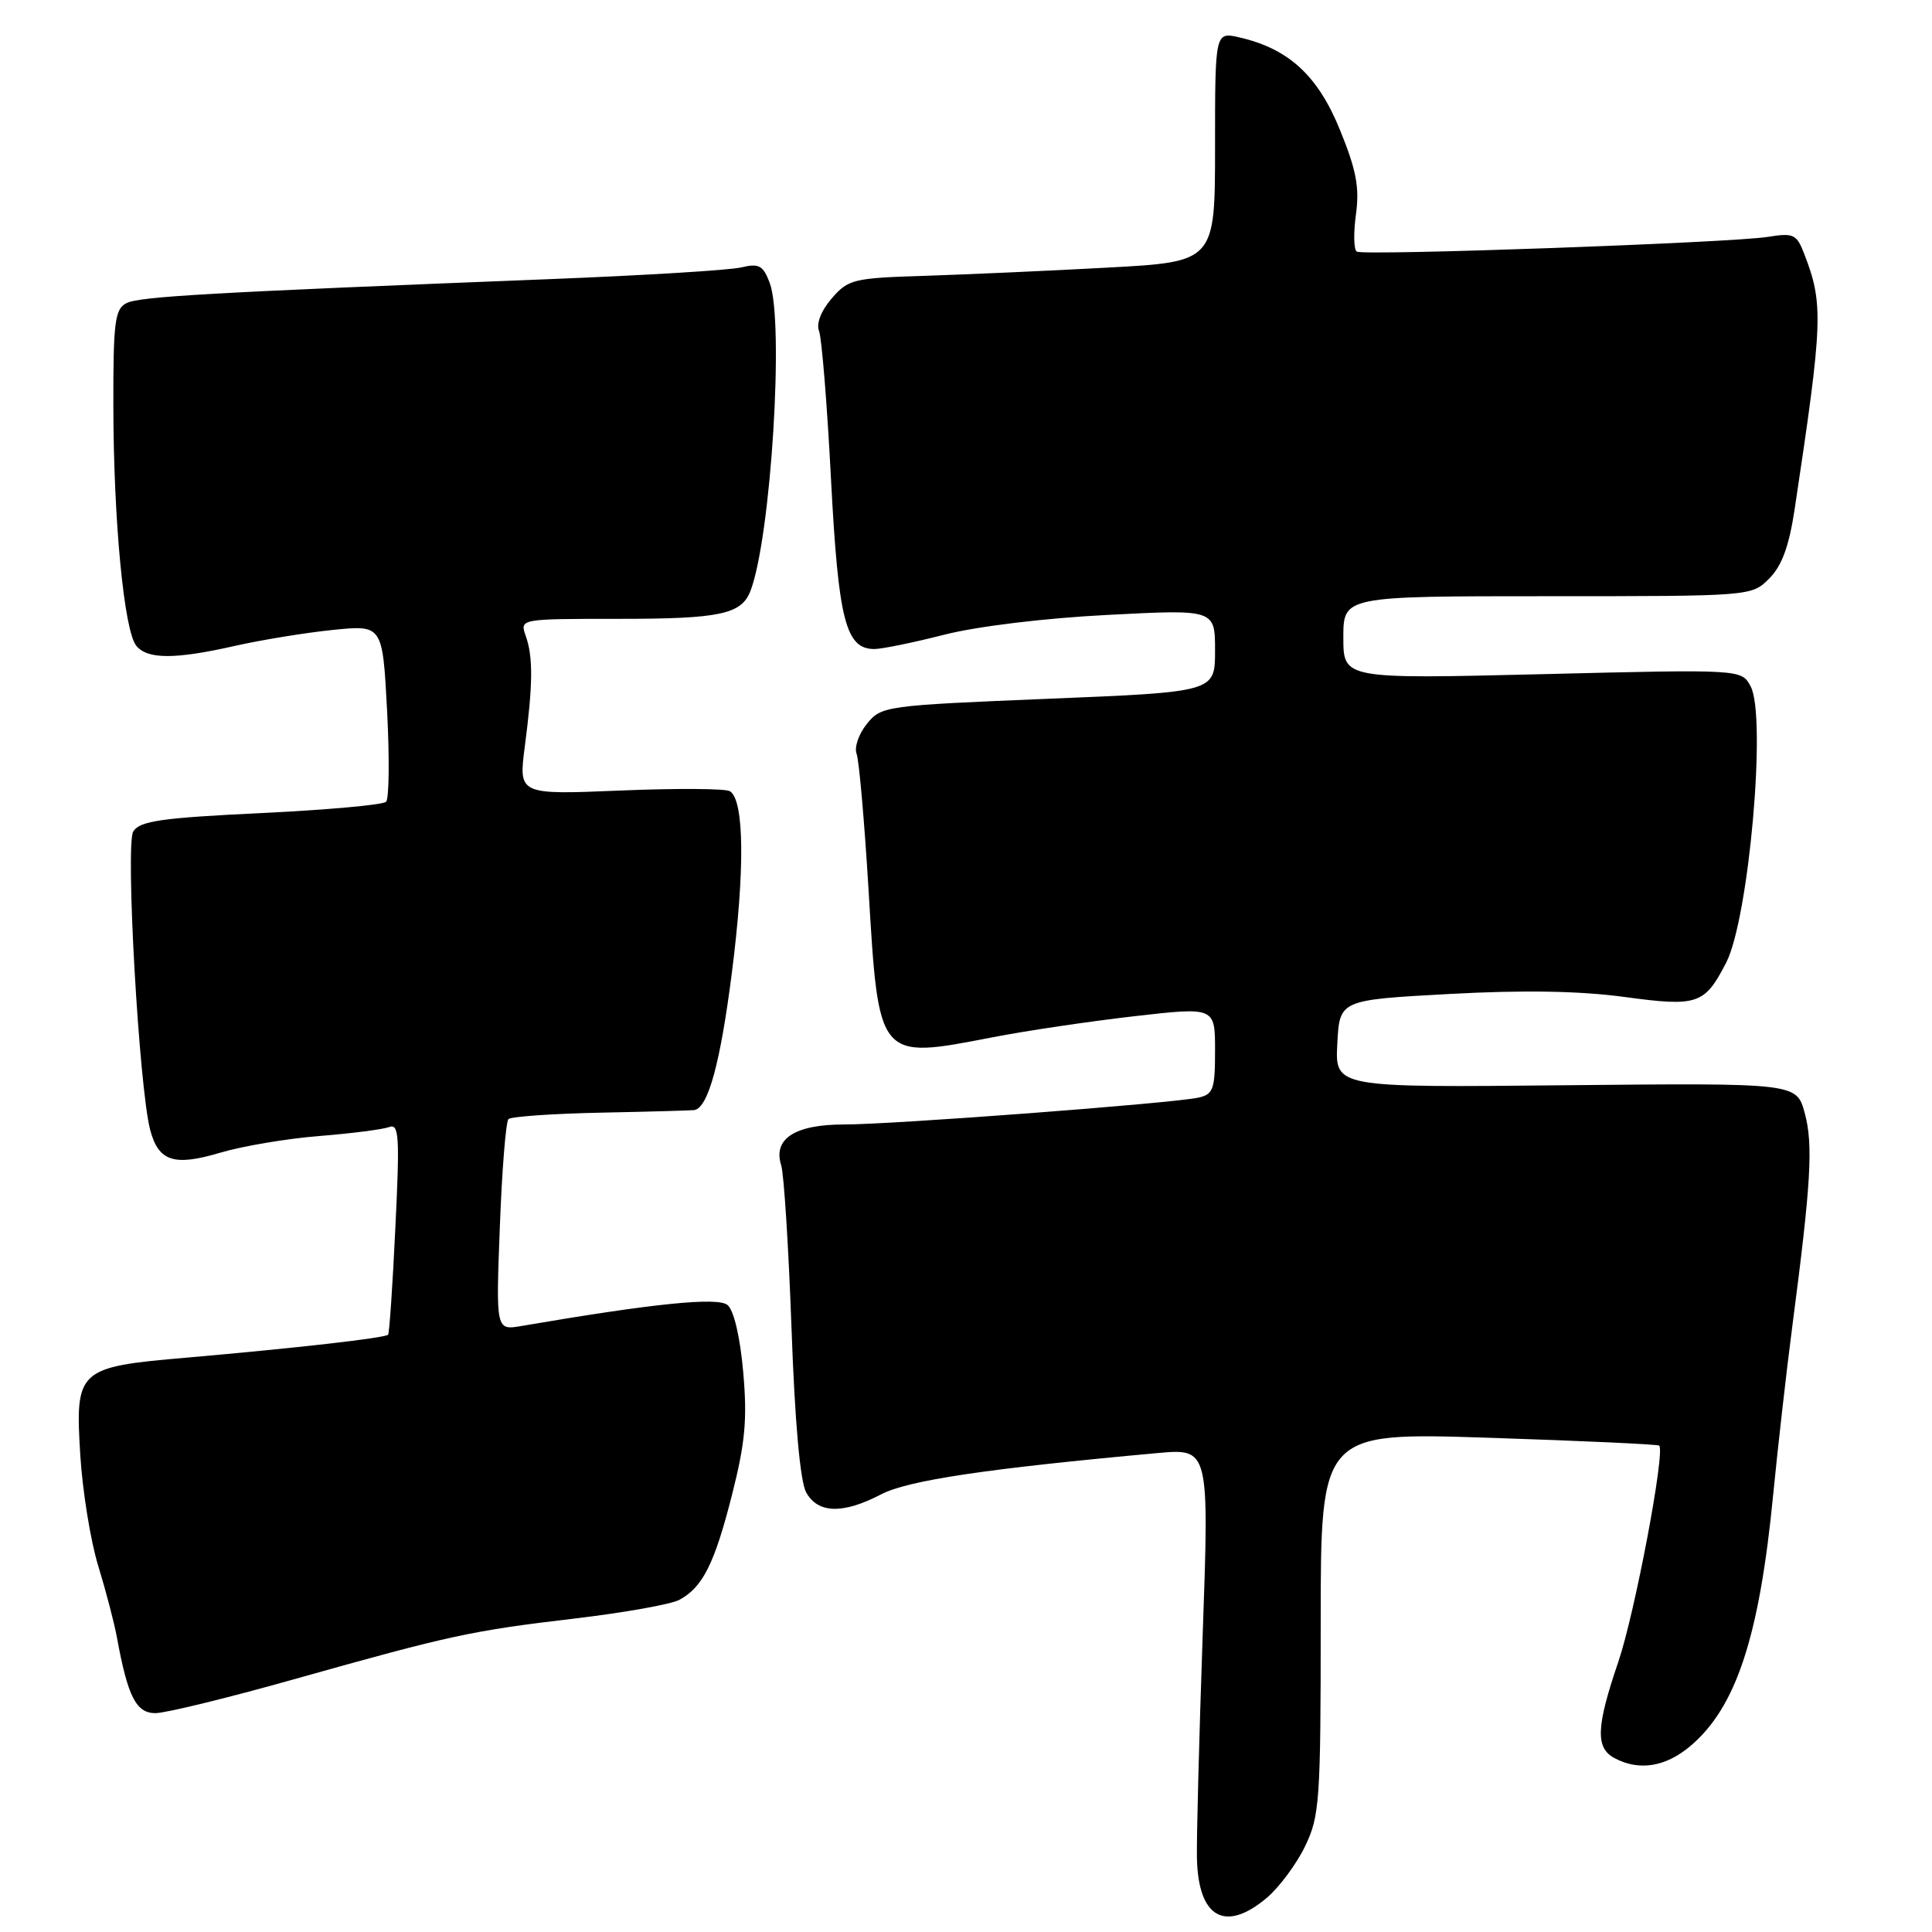 <?xml version="1.0" encoding="UTF-8" standalone="no"?>
<!DOCTYPE svg PUBLIC "-//W3C//DTD SVG 1.1//EN" "http://www.w3.org/Graphics/SVG/1.1/DTD/svg11.dtd" >
<svg xmlns="http://www.w3.org/2000/svg" xmlns:xlink="http://www.w3.org/1999/xlink" version="1.1" viewBox="0 0 256 256">
 <g >
 <path fill="currentColor"
d=" M 167.85 251.48 C 169.49 250.09 171.78 247.02 172.92 244.66 C 174.86 240.66 175.00 238.64 175.00 215.08 C 175.00 189.79 175.00 189.79 197.25 190.51 C 209.49 190.91 219.66 191.38 219.85 191.55 C 220.68 192.30 216.64 213.70 214.44 220.19 C 211.49 228.84 211.39 231.60 213.93 232.96 C 217.17 234.69 220.68 234.14 223.97 231.37 C 230.04 226.26 233.13 216.89 234.96 198.00 C 235.58 191.68 236.73 181.55 237.52 175.50 C 239.97 156.79 240.27 151.67 239.14 147.50 C 238.06 143.50 238.06 143.50 207.48 143.80 C 176.90 144.11 176.90 144.11 177.20 138.30 C 177.50 132.50 177.50 132.50 192.00 131.71 C 201.85 131.17 209.30 131.30 215.23 132.10 C 224.95 133.42 225.86 133.11 228.72 127.57 C 231.73 121.75 234.11 94.95 231.97 90.95 C 230.76 88.68 230.76 88.68 204.38 89.33 C 178.00 89.97 178.00 89.97 178.00 84.48 C 178.00 79.00 178.00 79.00 205.05 79.00 C 232.06 79.00 232.09 79.00 234.43 76.66 C 236.11 74.98 237.06 72.39 237.81 67.41 C 241.55 42.57 241.64 40.28 239.07 33.64 C 238.06 31.02 237.66 30.84 234.23 31.39 C 229.49 32.16 180.74 33.91 179.78 33.34 C 179.38 33.10 179.33 30.89 179.67 28.41 C 180.16 24.85 179.72 22.52 177.55 17.21 C 174.63 10.02 170.76 6.46 164.25 4.96 C 161.00 4.21 161.00 4.21 161.00 19.45 C 161.00 34.69 161.00 34.69 146.75 35.46 C 138.91 35.89 128.00 36.37 122.51 36.55 C 113.08 36.84 112.39 37.01 110.20 39.55 C 108.79 41.19 108.13 42.89 108.53 43.87 C 108.88 44.77 109.60 53.58 110.11 63.46 C 111.09 82.22 112.06 86.00 115.86 86.00 C 116.86 86.00 121.01 85.15 125.09 84.11 C 129.41 83.00 138.45 81.90 146.75 81.48 C 161.00 80.74 161.00 80.74 161.00 86.22 C 161.00 91.69 161.00 91.69 138.91 92.59 C 117.27 93.48 116.78 93.55 114.87 95.91 C 113.79 97.24 113.18 99.02 113.50 99.87 C 113.83 100.71 114.54 108.85 115.09 117.94 C 116.44 140.55 116.31 140.39 131.50 137.45 C 135.90 136.59 144.34 135.34 150.25 134.66 C 161.00 133.43 161.00 133.43 161.00 139.20 C 161.00 144.37 160.77 145.01 158.75 145.45 C 155.27 146.20 118.20 149.01 111.82 149.00 C 105.33 149.00 102.40 150.90 103.51 154.40 C 103.88 155.55 104.49 165.28 104.88 176.00 C 105.32 188.45 106.03 196.31 106.82 197.75 C 108.38 200.56 111.69 200.65 116.75 198.01 C 120.32 196.15 130.74 194.60 153.36 192.54 C 160.23 191.92 160.23 191.92 159.36 216.71 C 158.89 230.34 158.54 243.62 158.60 246.22 C 158.77 254.11 162.32 256.13 167.85 251.48 Z  M 38.89 222.53 C 59.72 216.67 62.37 216.09 76.26 214.45 C 82.73 213.68 88.92 212.58 90.01 211.99 C 93.11 210.34 94.69 207.18 97.01 198.01 C 98.75 191.15 99.03 188.03 98.48 181.80 C 98.07 177.15 97.24 173.62 96.40 172.92 C 95.10 171.84 86.56 172.71 69.10 175.70 C 65.71 176.28 65.71 176.28 66.23 162.60 C 66.51 155.07 67.03 148.64 67.37 148.29 C 67.71 147.95 73.28 147.56 79.75 147.43 C 86.21 147.30 91.73 147.14 92.01 147.09 C 93.83 146.76 95.43 140.93 96.95 129.10 C 98.72 115.32 98.63 106.04 96.72 104.84 C 96.15 104.48 89.61 104.44 82.19 104.75 C 68.71 105.31 68.71 105.31 69.54 98.91 C 70.62 90.68 70.65 87.04 69.66 84.25 C 68.87 82.00 68.87 82.00 82.00 82.00 C 95.41 82.00 98.25 81.40 99.44 78.30 C 102.16 71.20 103.94 42.61 101.98 37.45 C 101.11 35.17 100.56 34.87 98.23 35.43 C 96.73 35.80 85.38 36.49 73.00 36.98 C 27.77 38.76 18.47 39.29 16.75 40.17 C 15.22 40.96 15.00 42.67 15.02 53.79 C 15.04 68.98 16.44 83.63 18.07 85.58 C 19.56 87.38 23.21 87.38 31.19 85.57 C 34.66 84.79 40.47 83.84 44.09 83.47 C 50.69 82.80 50.69 82.80 51.29 94.15 C 51.62 100.39 51.56 105.83 51.16 106.24 C 50.75 106.65 43.29 107.32 34.57 107.74 C 21.39 108.37 18.53 108.78 17.66 110.17 C 16.59 111.87 18.43 144.22 19.91 149.76 C 21.02 153.89 23.06 154.56 29.14 152.75 C 32.09 151.87 38.00 150.87 42.29 150.53 C 46.57 150.19 50.74 149.65 51.57 149.34 C 52.87 148.84 52.98 150.55 52.39 162.63 C 52.03 170.26 51.59 176.66 51.43 176.85 C 51.06 177.29 39.22 178.63 24.67 179.90 C 10.28 181.14 9.94 181.46 10.64 192.85 C 10.94 197.61 12.00 204.20 13.02 207.50 C 14.03 210.80 15.15 215.07 15.50 217.00 C 16.93 224.82 18.04 227.00 20.59 227.00 C 21.92 227.00 30.16 224.99 38.89 222.53 Z "/>
</g>
</svg>